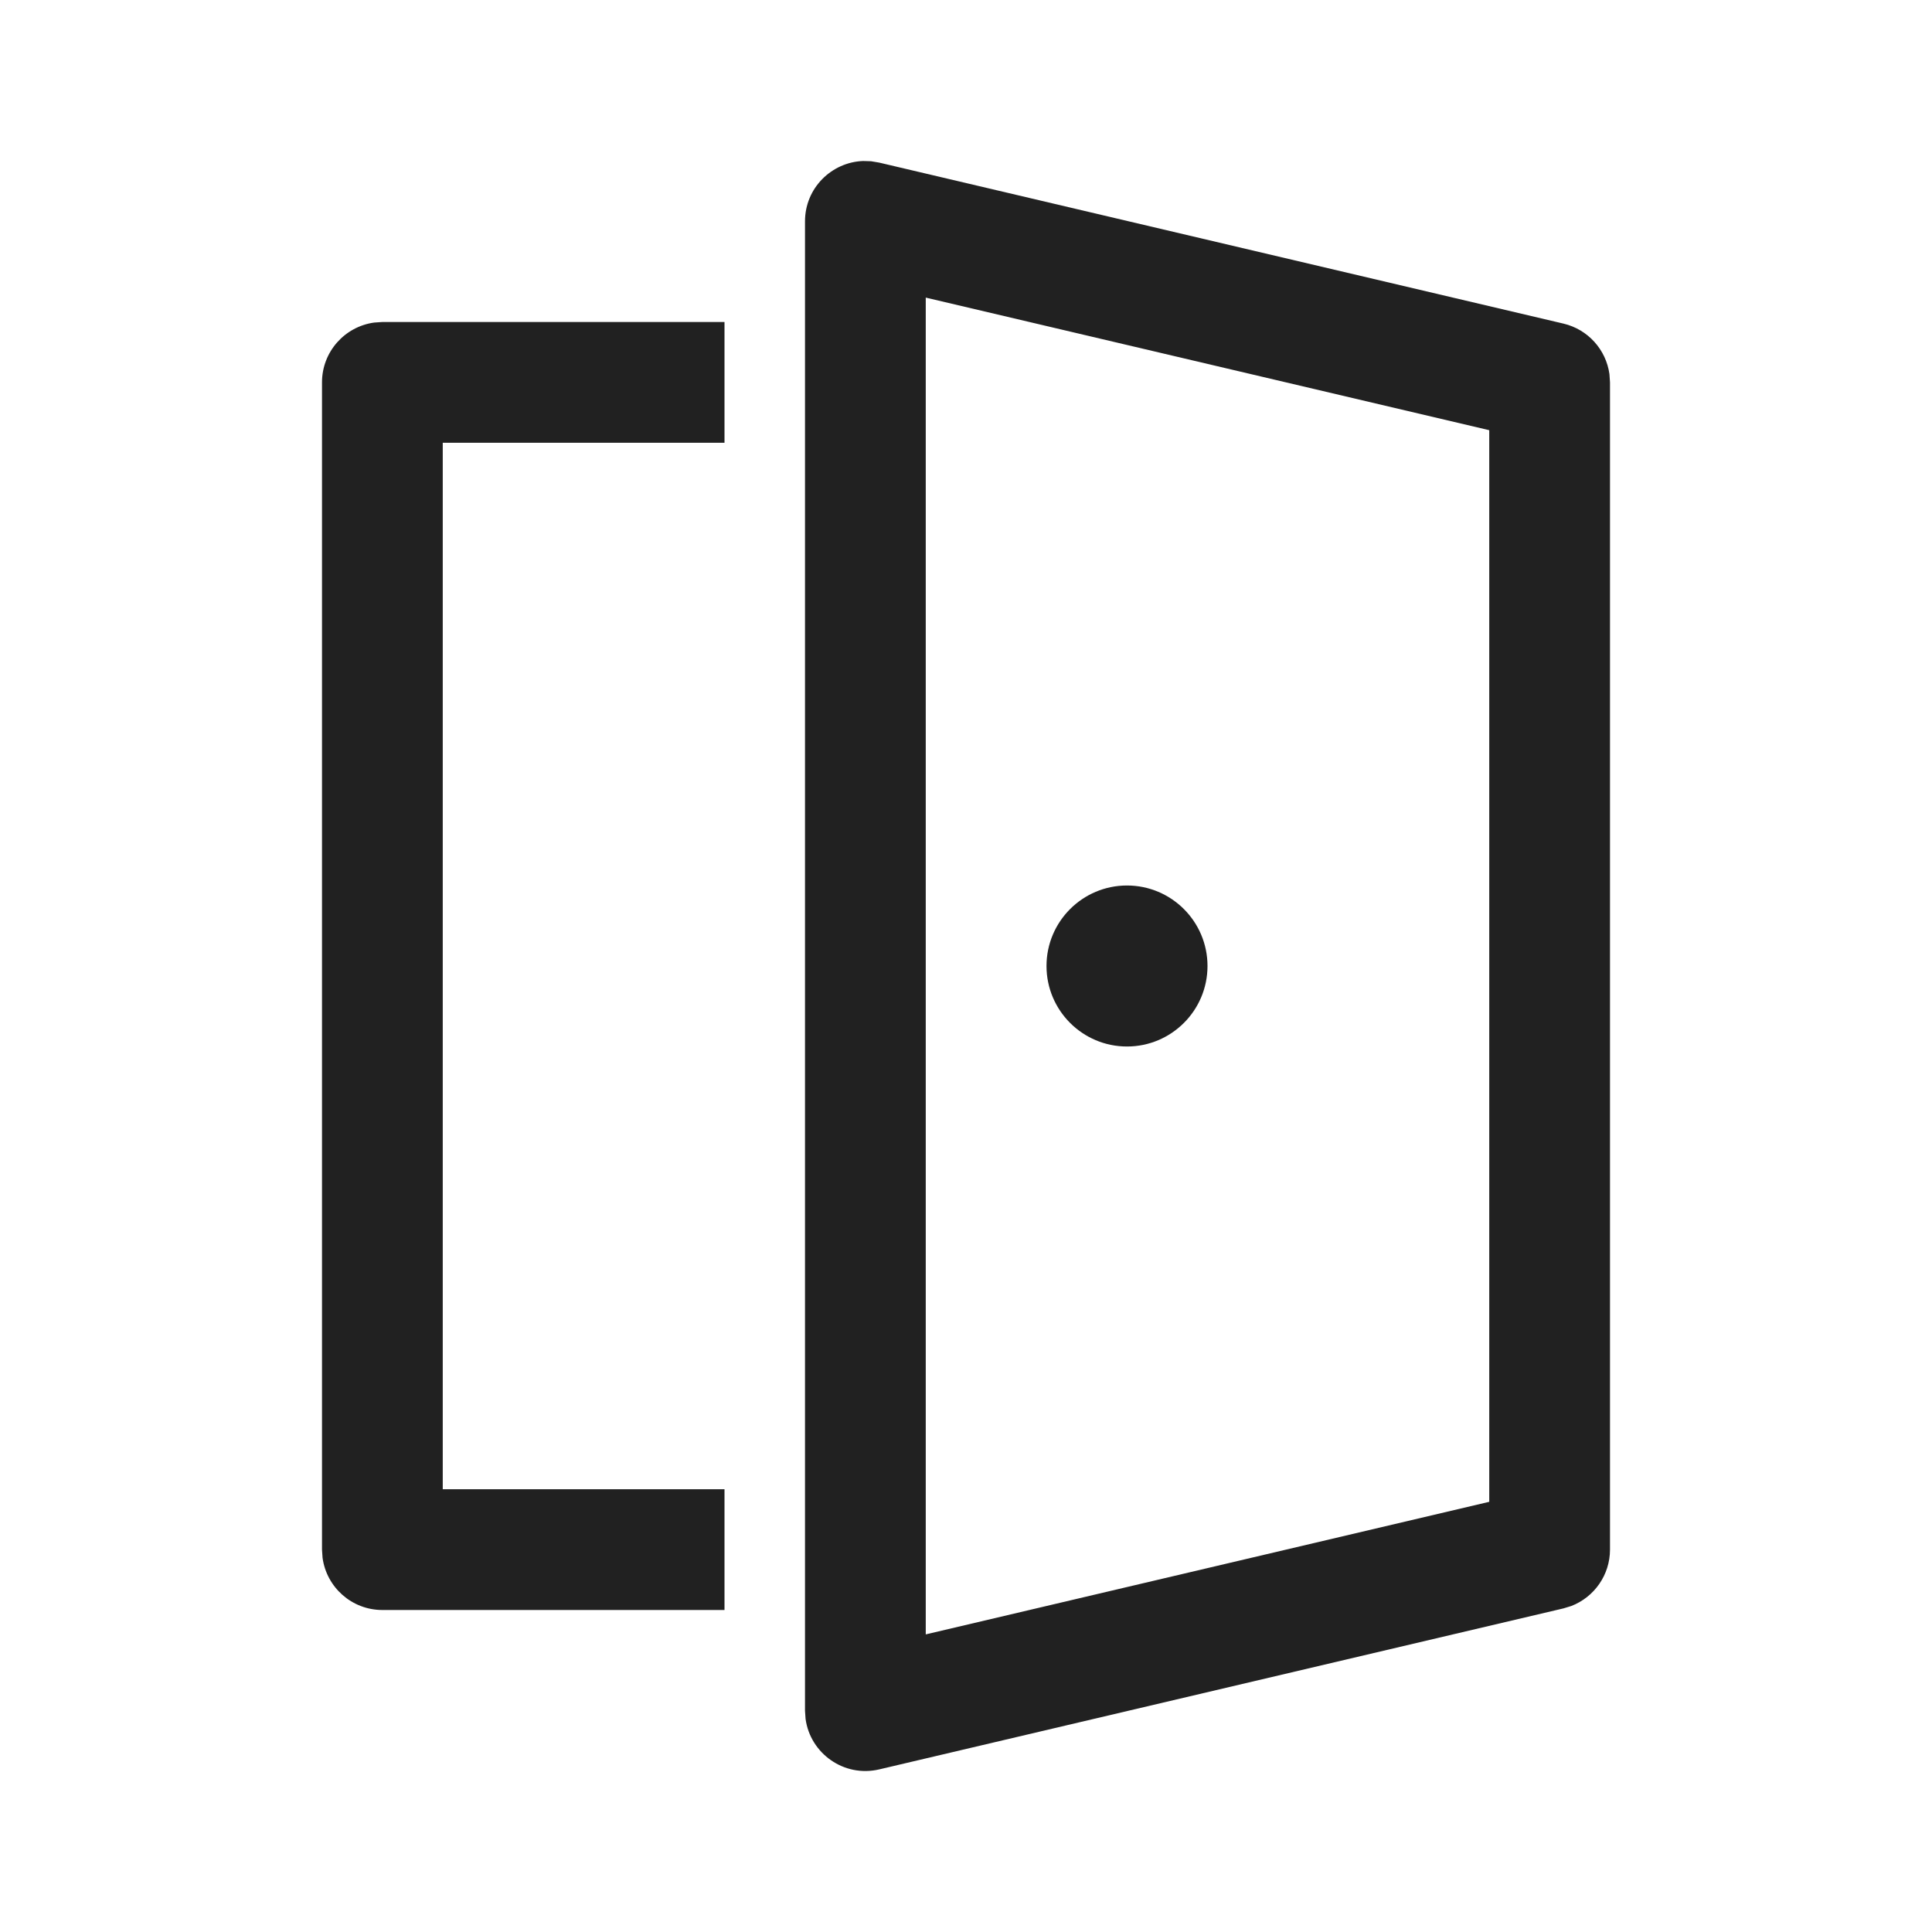 <?xml version="1.0" encoding="UTF-8"?>
<svg   viewBox="0 0 24 24" version="1.1" xmlns="http://www.w3.org/2000/svg" xmlns:xlink="http://www.w3.org/1999/xlink">
    <!-- Generator: Sketch 59.1 (86144) - https://sketch.com -->
    <title>ic_fluent_conference_room_24_regular</title>
    <desc>Created with Sketch.</desc>
    <g id="🔍-Product-Icons" stroke="none" stroke-width="1" fill="none" fill-rule="evenodd">
        <g id="ic_fluent_conference_room_24_regular" fill="#212121" fill-rule="nonzero">
            <path d="M10.821,2.003 L10.922,2.02 L19.422,4.02 C19.727,4.092 19.951,4.344 19.993,4.647 L20,4.75 L20,19.25 C20,19.563 19.806,19.839 19.52,19.95 L19.422,19.98 L10.922,21.98 C10.485,22.083 10.065,21.782 10.007,21.352 L10,21.25 L10,2.75 C10,2.335 10.331,2.014 10.722,2 L10.821,2.003 L10.821,2.003 Z M11.5,3.697 L11.5,20.303 L18.5,18.656 L18.5,5.344 L11.5,3.697 Z M9,4 L9,5.5 L5.5,5.5 L5.5,18.5 L9,18.5 L9,20 L4.75,20 C4.37,20 4.057,19.718 4.007,19.352 L4,19.25 L4,4.75 C4,4.37 4.282,4.057 4.648,4.007 L4.75,4 L9,4 Z M14,11 C14.552,11 15,11.448 15,12 C15,12.552 14.552,13 14,13 C13.448,13 13,12.552 13,12 C13,11.448 13.448,11 14,11 Z" id="🎨-Color"></path>
        </g>
    </g>
</svg>